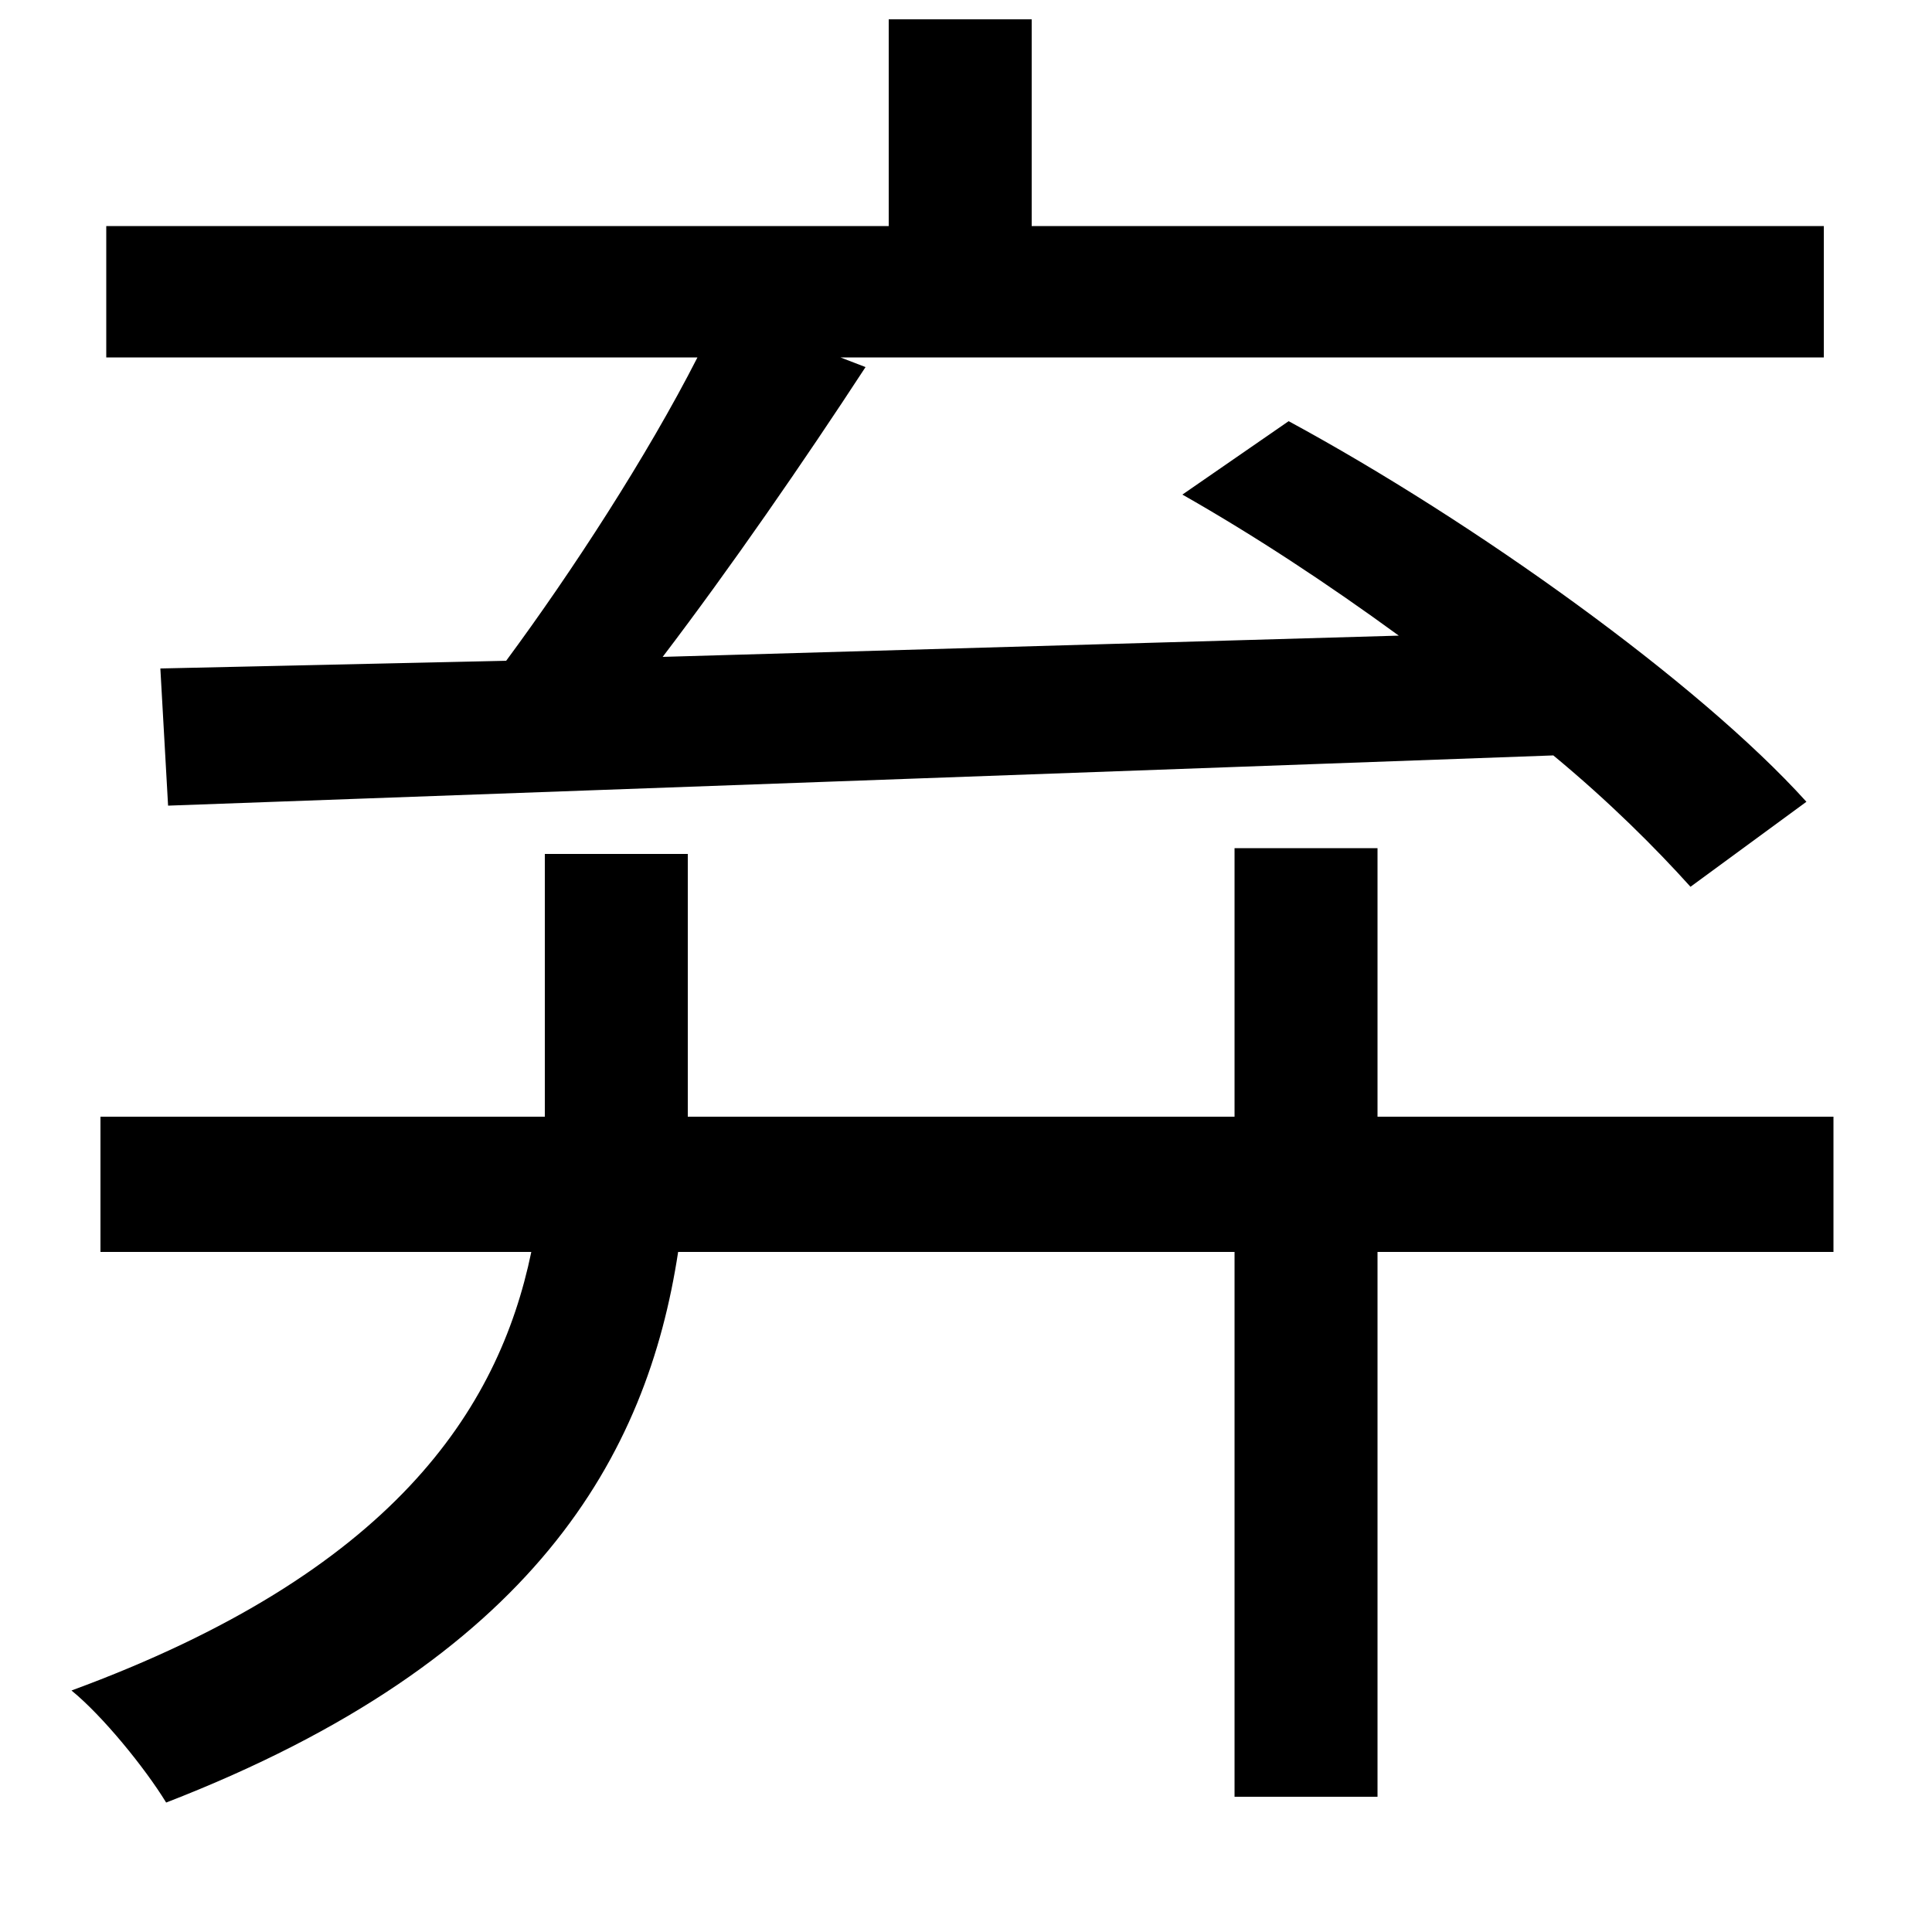 <svg xmlns="http://www.w3.org/2000/svg"
    viewBox="0 0 1000 1000">
  <!--
© 2014-2021 Adobe (http://www.adobe.com/).
Noto is a trademark of Google Inc.
This Font Software is licensed under the SIL Open Font License, Version 1.1. This Font Software is distributed on an "AS IS" BASIS, WITHOUT WARRANTIES OR CONDITIONS OF ANY KIND, either express or implied. See the SIL Open Font License for the specific language, permissions and limitations governing your use of this Font Software.
http://scripts.sil.org/OFL
  -->
<path d="M612 256C649 277 687 302 724 329L343 340C378 294 416 239 448 190L435 185 944 185 944 117 534 117 534 10 460 10 460 117 55 117 55 185 361 185C335 236 296 296 262 342L83 346 87 417 804 391C833 415 857 439 875 459L935 415C879 353 763 270 667 218ZM639 439L639 578 356 578 356 568 356 442 282 442 282 566 282 578 52 578 52 648 275 648C258 730 203 814 37 875 53 888 75 915 86 933 277 859 335 753 351 648L639 648 639 930 713 930 713 648 949 648 949 578 713 578 713 439Z"/>
</svg>